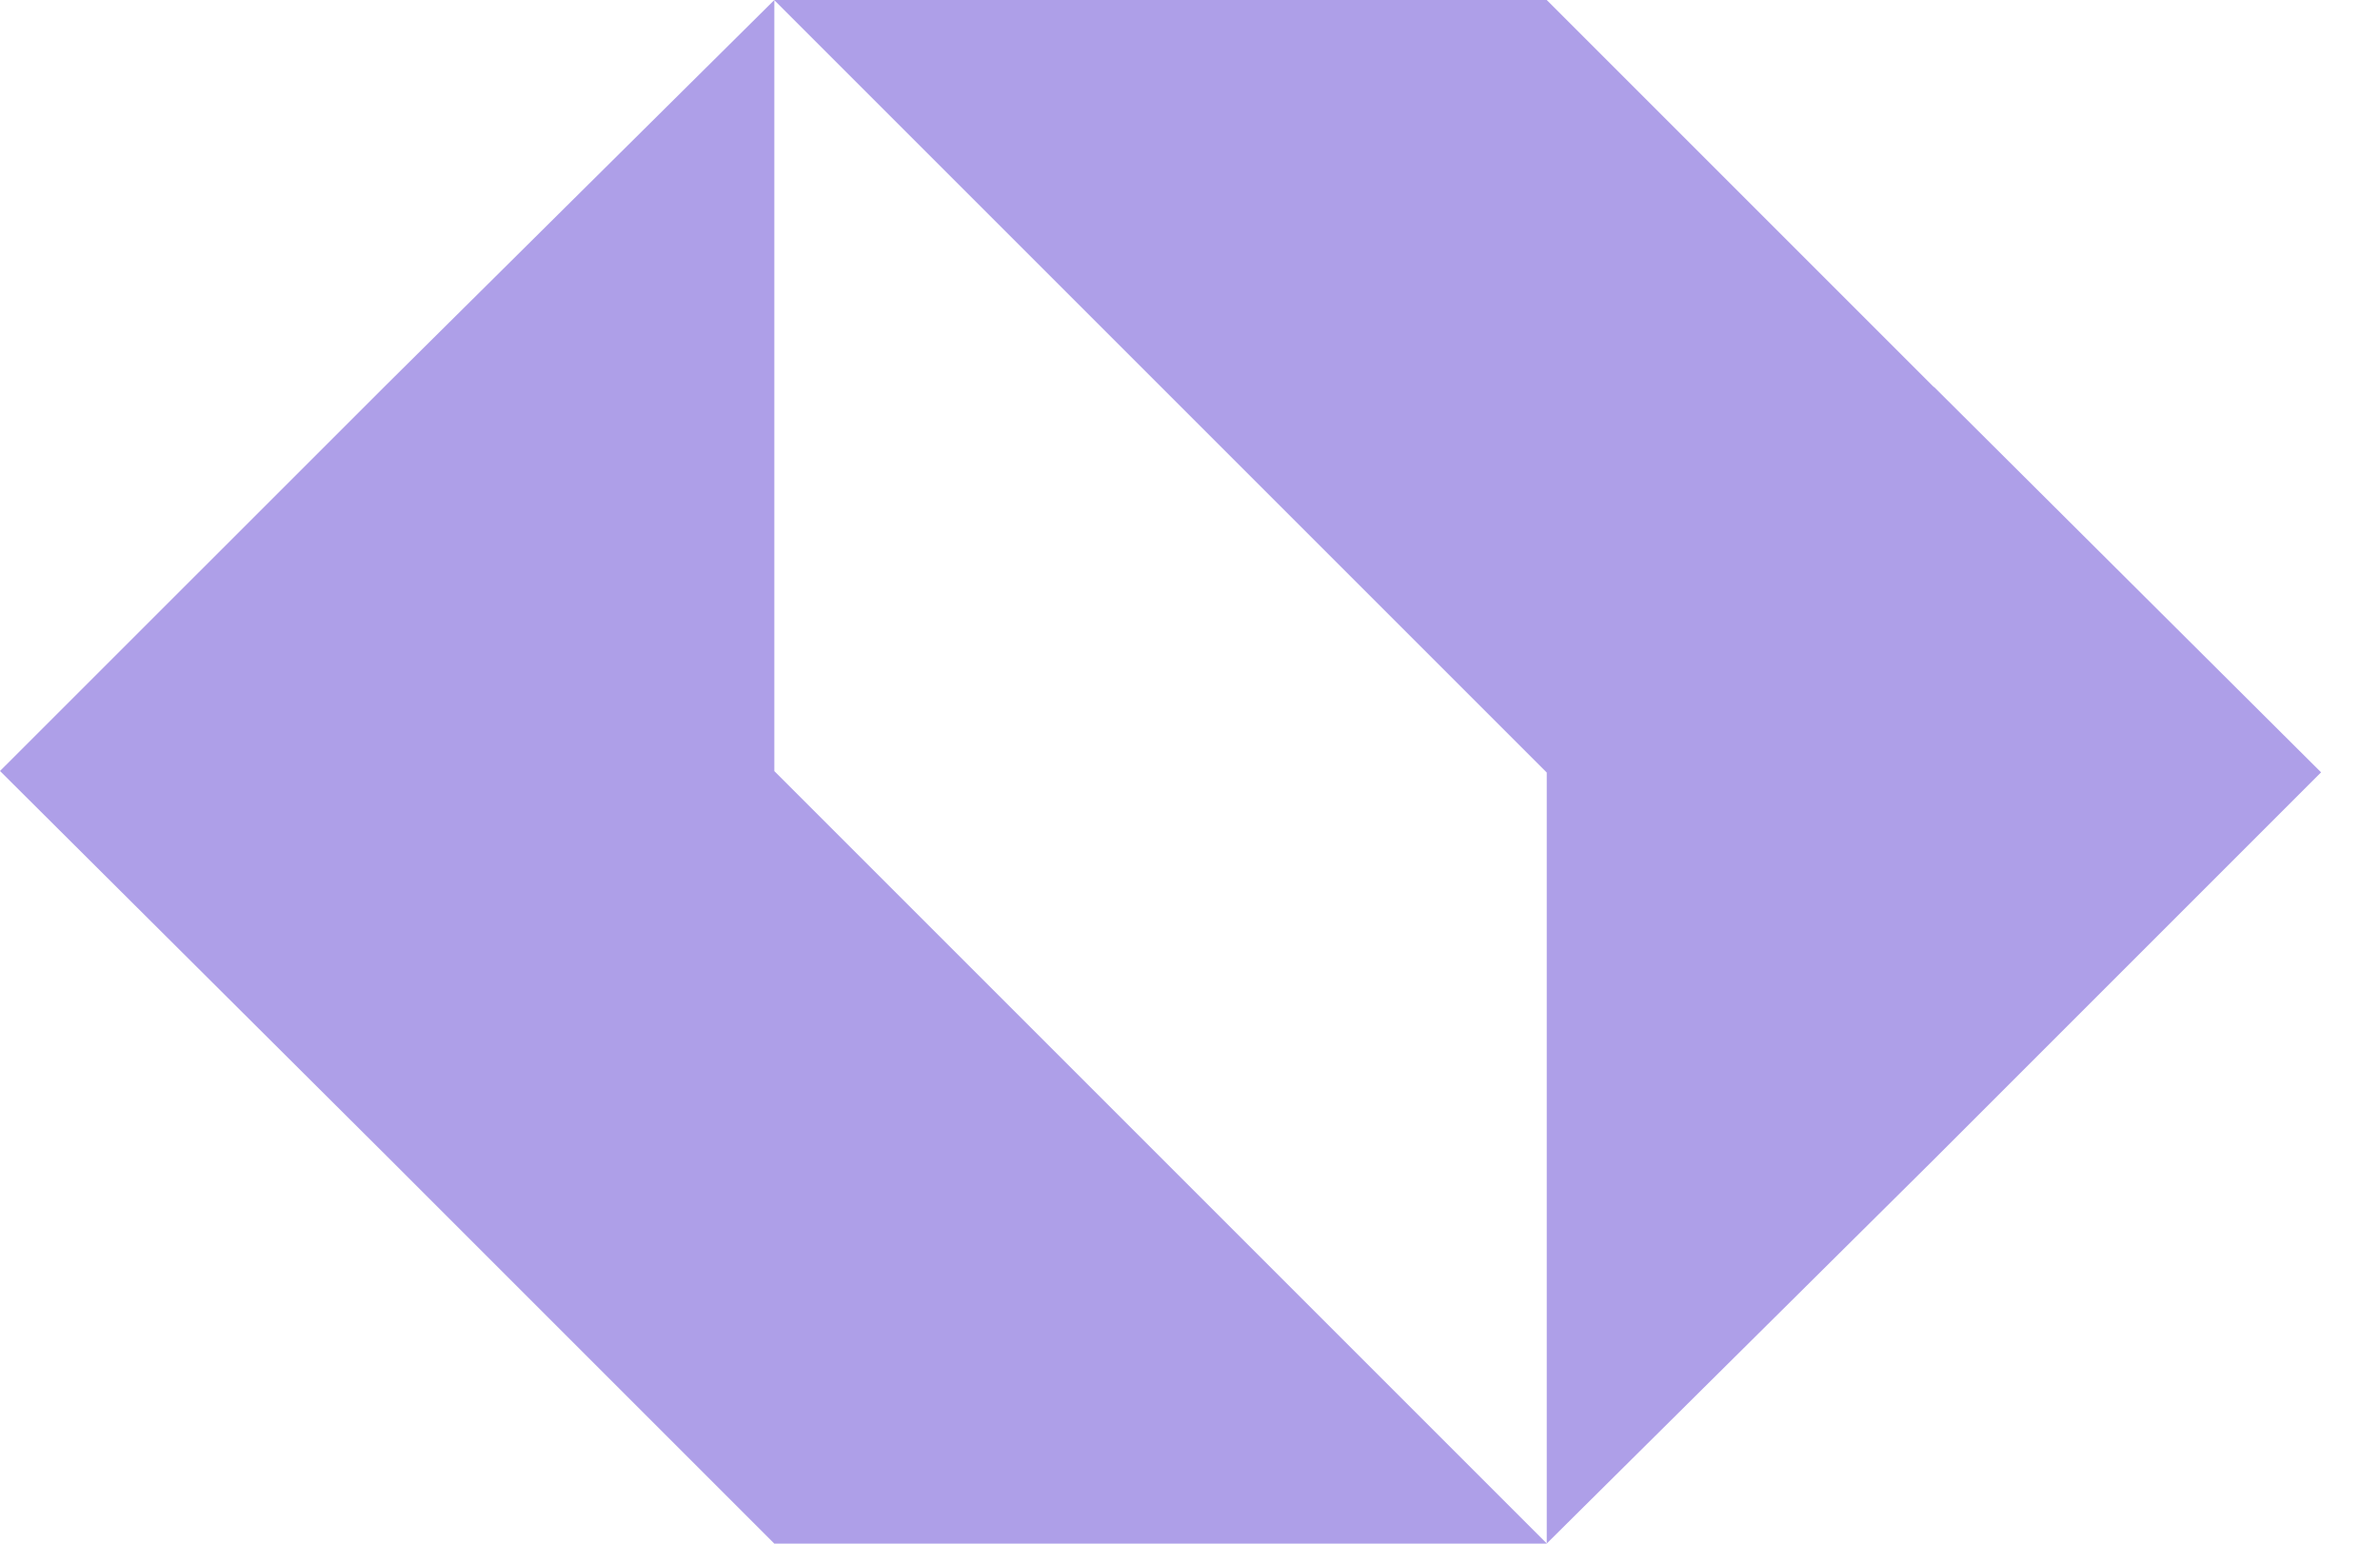 <svg width="37" height="24" viewBox="0 0 37 24" fill="none" xmlns="http://www.w3.org/2000/svg">
    <path d="M30.065 6.019L24.046 0H12.035L24.046 12.011V23.998L30.065 18.027L36.084 12.008L30.065 6.014V6.019Z" fill="#AE9FE8"/>
    <path d="M6.019 17.981L12.038 24H24.049L12.038 11.989V0L6.019 5.97L0 11.987L6.019 17.981Z" fill="#AE9FE8"/>
</svg>
